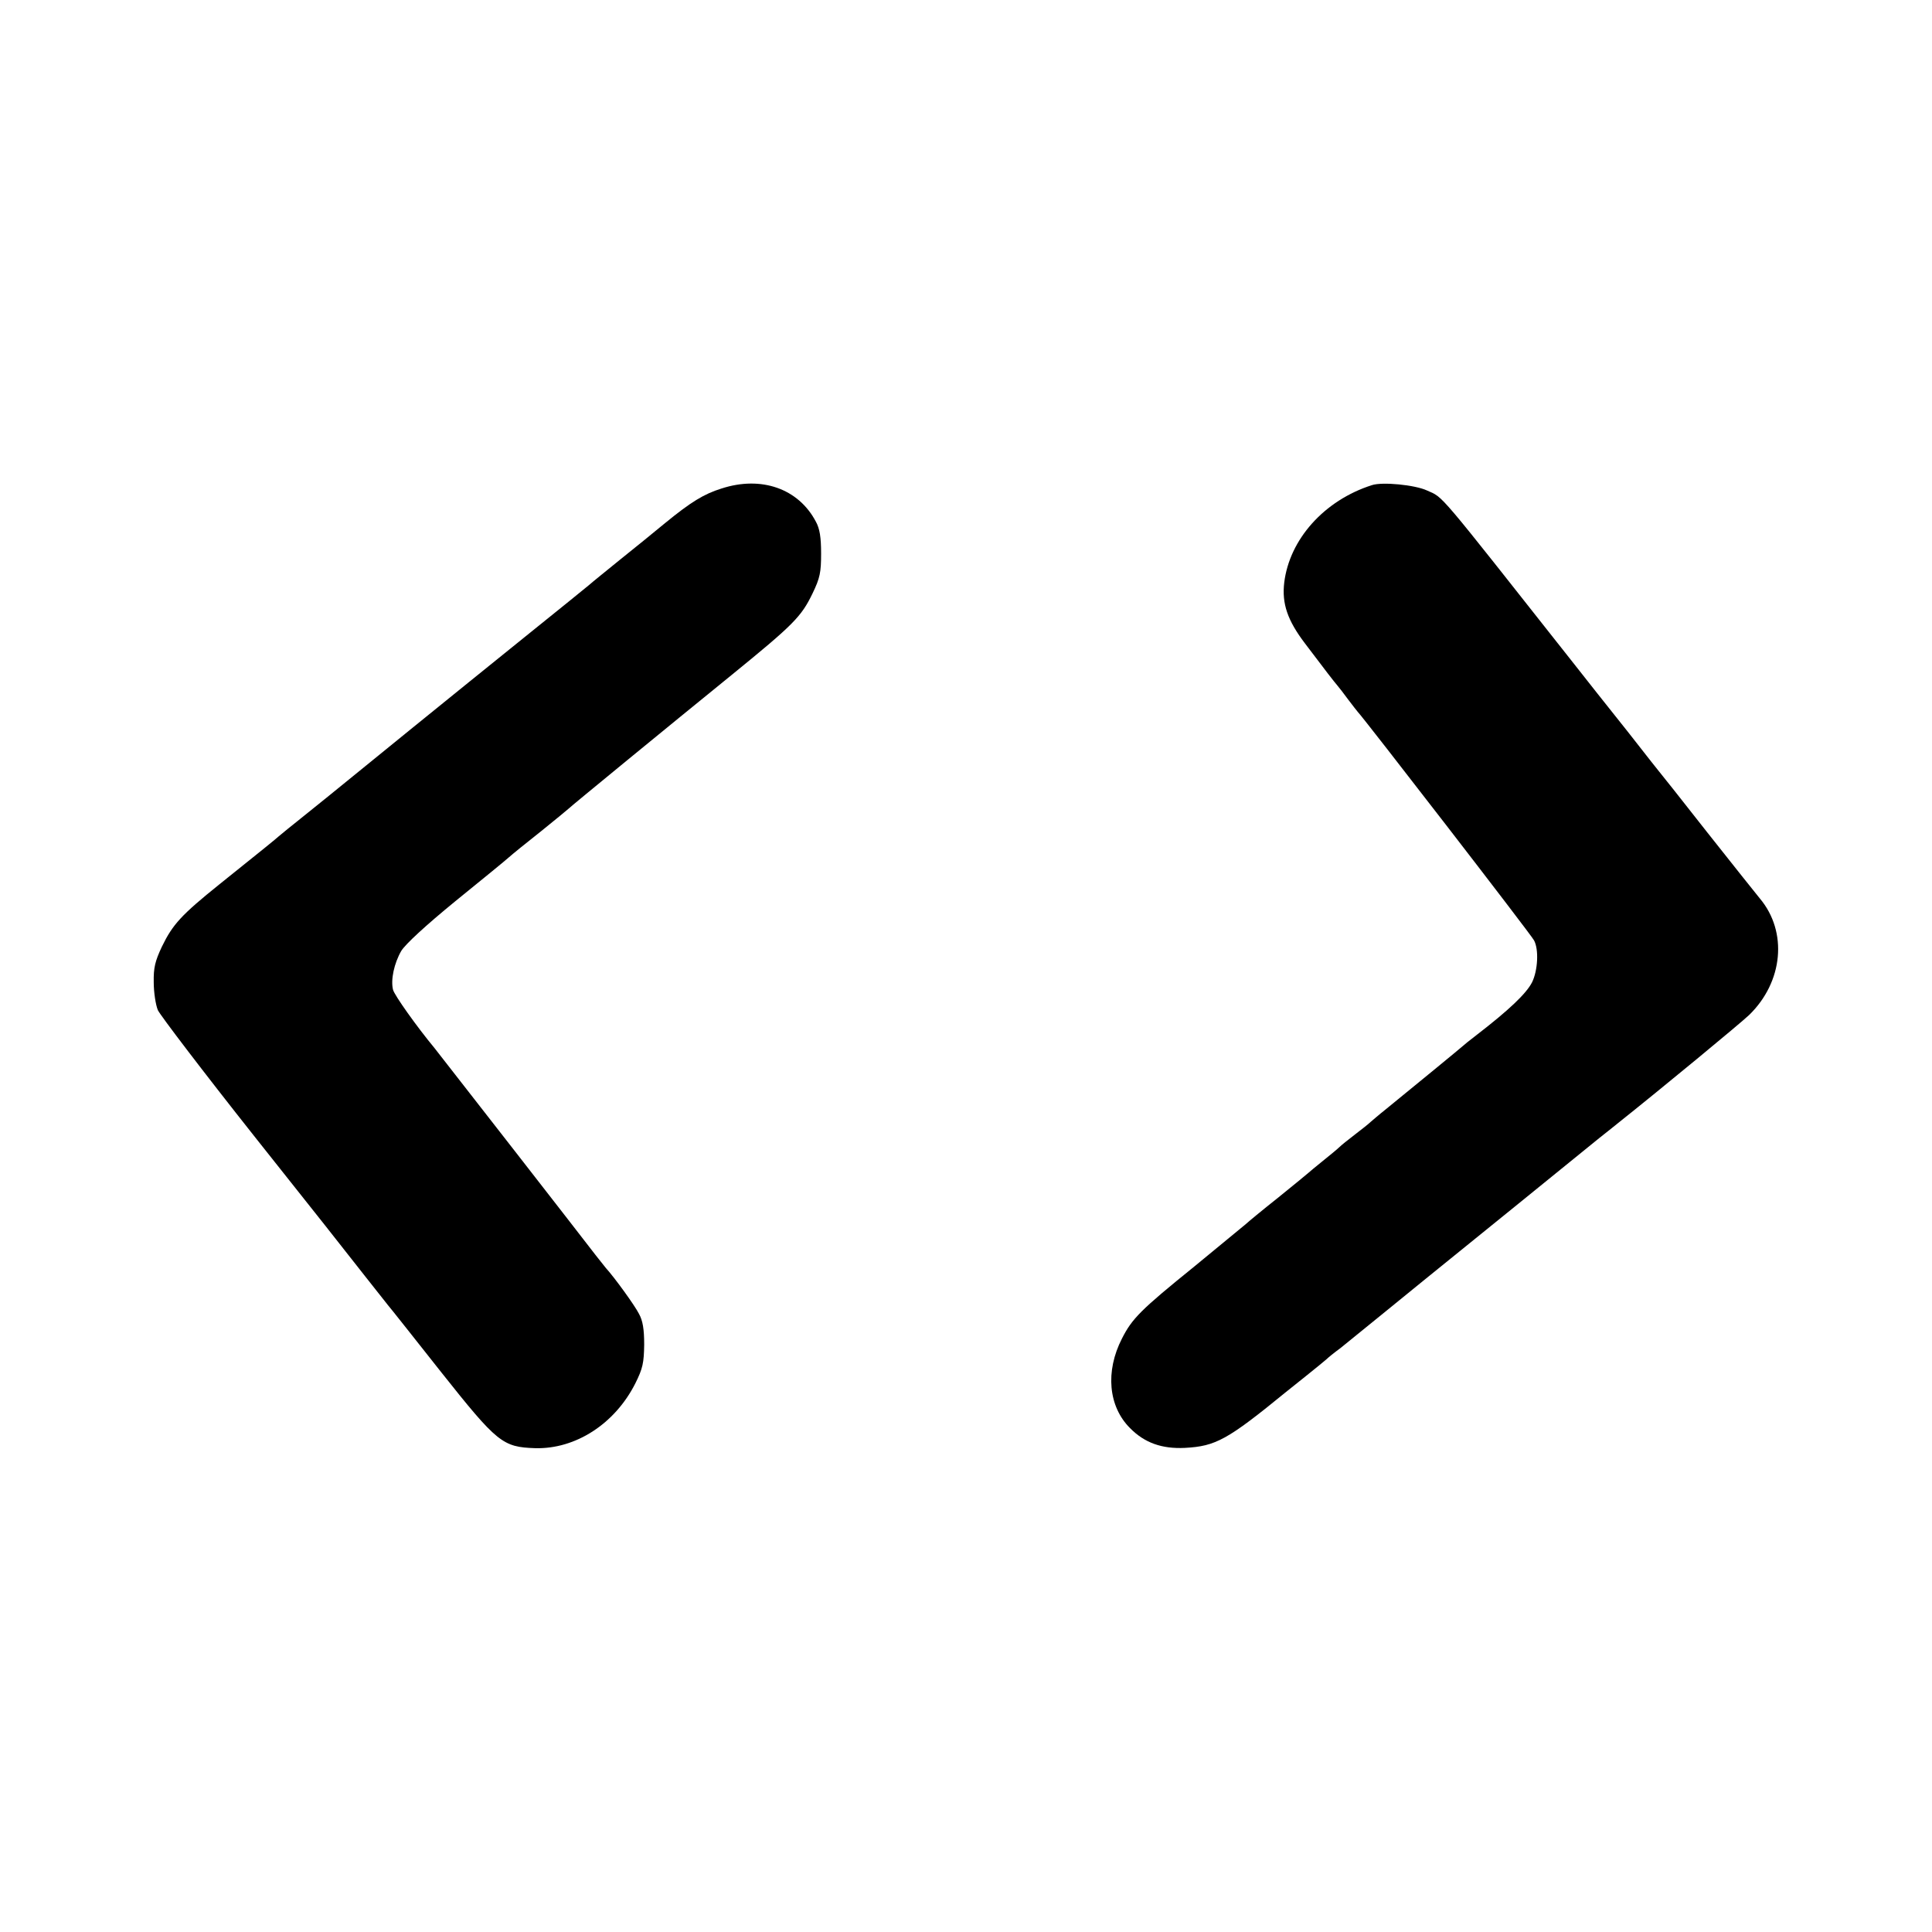 <?xml version="1.0" standalone="no"?>
<!DOCTYPE svg PUBLIC "-//W3C//DTD SVG 20010904//EN"
 "http://www.w3.org/TR/2001/REC-SVG-20010904/DTD/svg10.dtd">
<svg version="1.0" xmlns="http://www.w3.org/2000/svg"
 width="700pt" height="700pt" viewBox="0 0 700 700"
 preserveAspectRatio="xMidYMid meet">
<g transform="translate(0,700) scale(0.1,-0.1)"
fill="#000000" stroke="none">
<path d="M2614 5230 c-64 -20 -111 -49 -204 -125 -41 -34 -115 -94 -165 -134
-49 -40 -99 -80 -110 -90 -11 -9 -114 -93 -230 -186 -247 -199 -641 -519 -670
-543 -11 -9 -65 -53 -120 -97 -55 -44 -102 -82 -105 -85 -6 -6 -65 -54 -215
-174 -138 -111 -169 -145 -208 -225 -25 -53 -31 -77 -30 -130 0 -36 7 -82 15
-101 9 -19 165 -224 348 -455 184 -231 364 -459 402 -508 38 -48 75 -95 83
-105 8 -9 95 -119 193 -243 204 -257 223 -272 341 -276 146 -4 289 88 363 235
27 54 31 74 32 140 0 56 -5 87 -19 112 -15 30 -89 132 -120 166 -5 6 -21 26
-35 44 -38 50 -569 732 -586 753 -63 76 -145 191 -150 211 -9 36 4 96 30 141
16 25 86 90 196 180 95 77 182 148 194 159 11 10 64 53 116 94 52 42 97 79
100 82 5 6 371 306 589 483 226 184 254 212 295 297 27 56 31 76 31 145 0 58
-5 90 -19 115 -63 120 -198 167 -342 120z"/>
<path d="M4970 5242 c-172 -55 -298 -196 -317 -353 -9 -76 12 -137 75 -220 77
-102 105 -138 117 -152 6 -7 24 -30 40 -52 17 -22 32 -42 35 -45 16 -15 629
-808 638 -827 18 -33 14 -109 -7 -152 -21 -41 -83 -100 -201 -191 -25 -19 -47
-37 -50 -40 -5 -5 -178 -147 -280 -230 -24 -19 -48 -40 -54 -45 -6 -6 -31 -26
-56 -45 -25 -19 -51 -40 -58 -47 -7 -7 -34 -29 -60 -50 -26 -21 -49 -40 -52
-43 -3 -3 -52 -43 -110 -90 -58 -46 -110 -89 -116 -95 -6 -5 -91 -75 -187
-154 -194 -157 -225 -188 -262 -261 -61 -119 -49 -246 29 -324 53 -54 116 -76
199 -72 112 6 154 29 367 203 8 6 42 34 75 60 33 26 65 53 71 58 6 6 28 24 50
40 21 17 90 73 154 125 64 52 134 109 156 127 87 70 601 487 629 510 17 13 45
36 64 51 167 133 444 362 478 394 124 120 141 302 39 423 -14 17 -100 125
-191 240 -91 116 -171 217 -178 225 -7 8 -37 47 -67 85 -30 38 -60 77 -67 85
-21 26 -147 185 -175 221 -499 632 -466 594 -528 622 -43 20 -162 32 -200 19z"/>
</g>
</svg>
